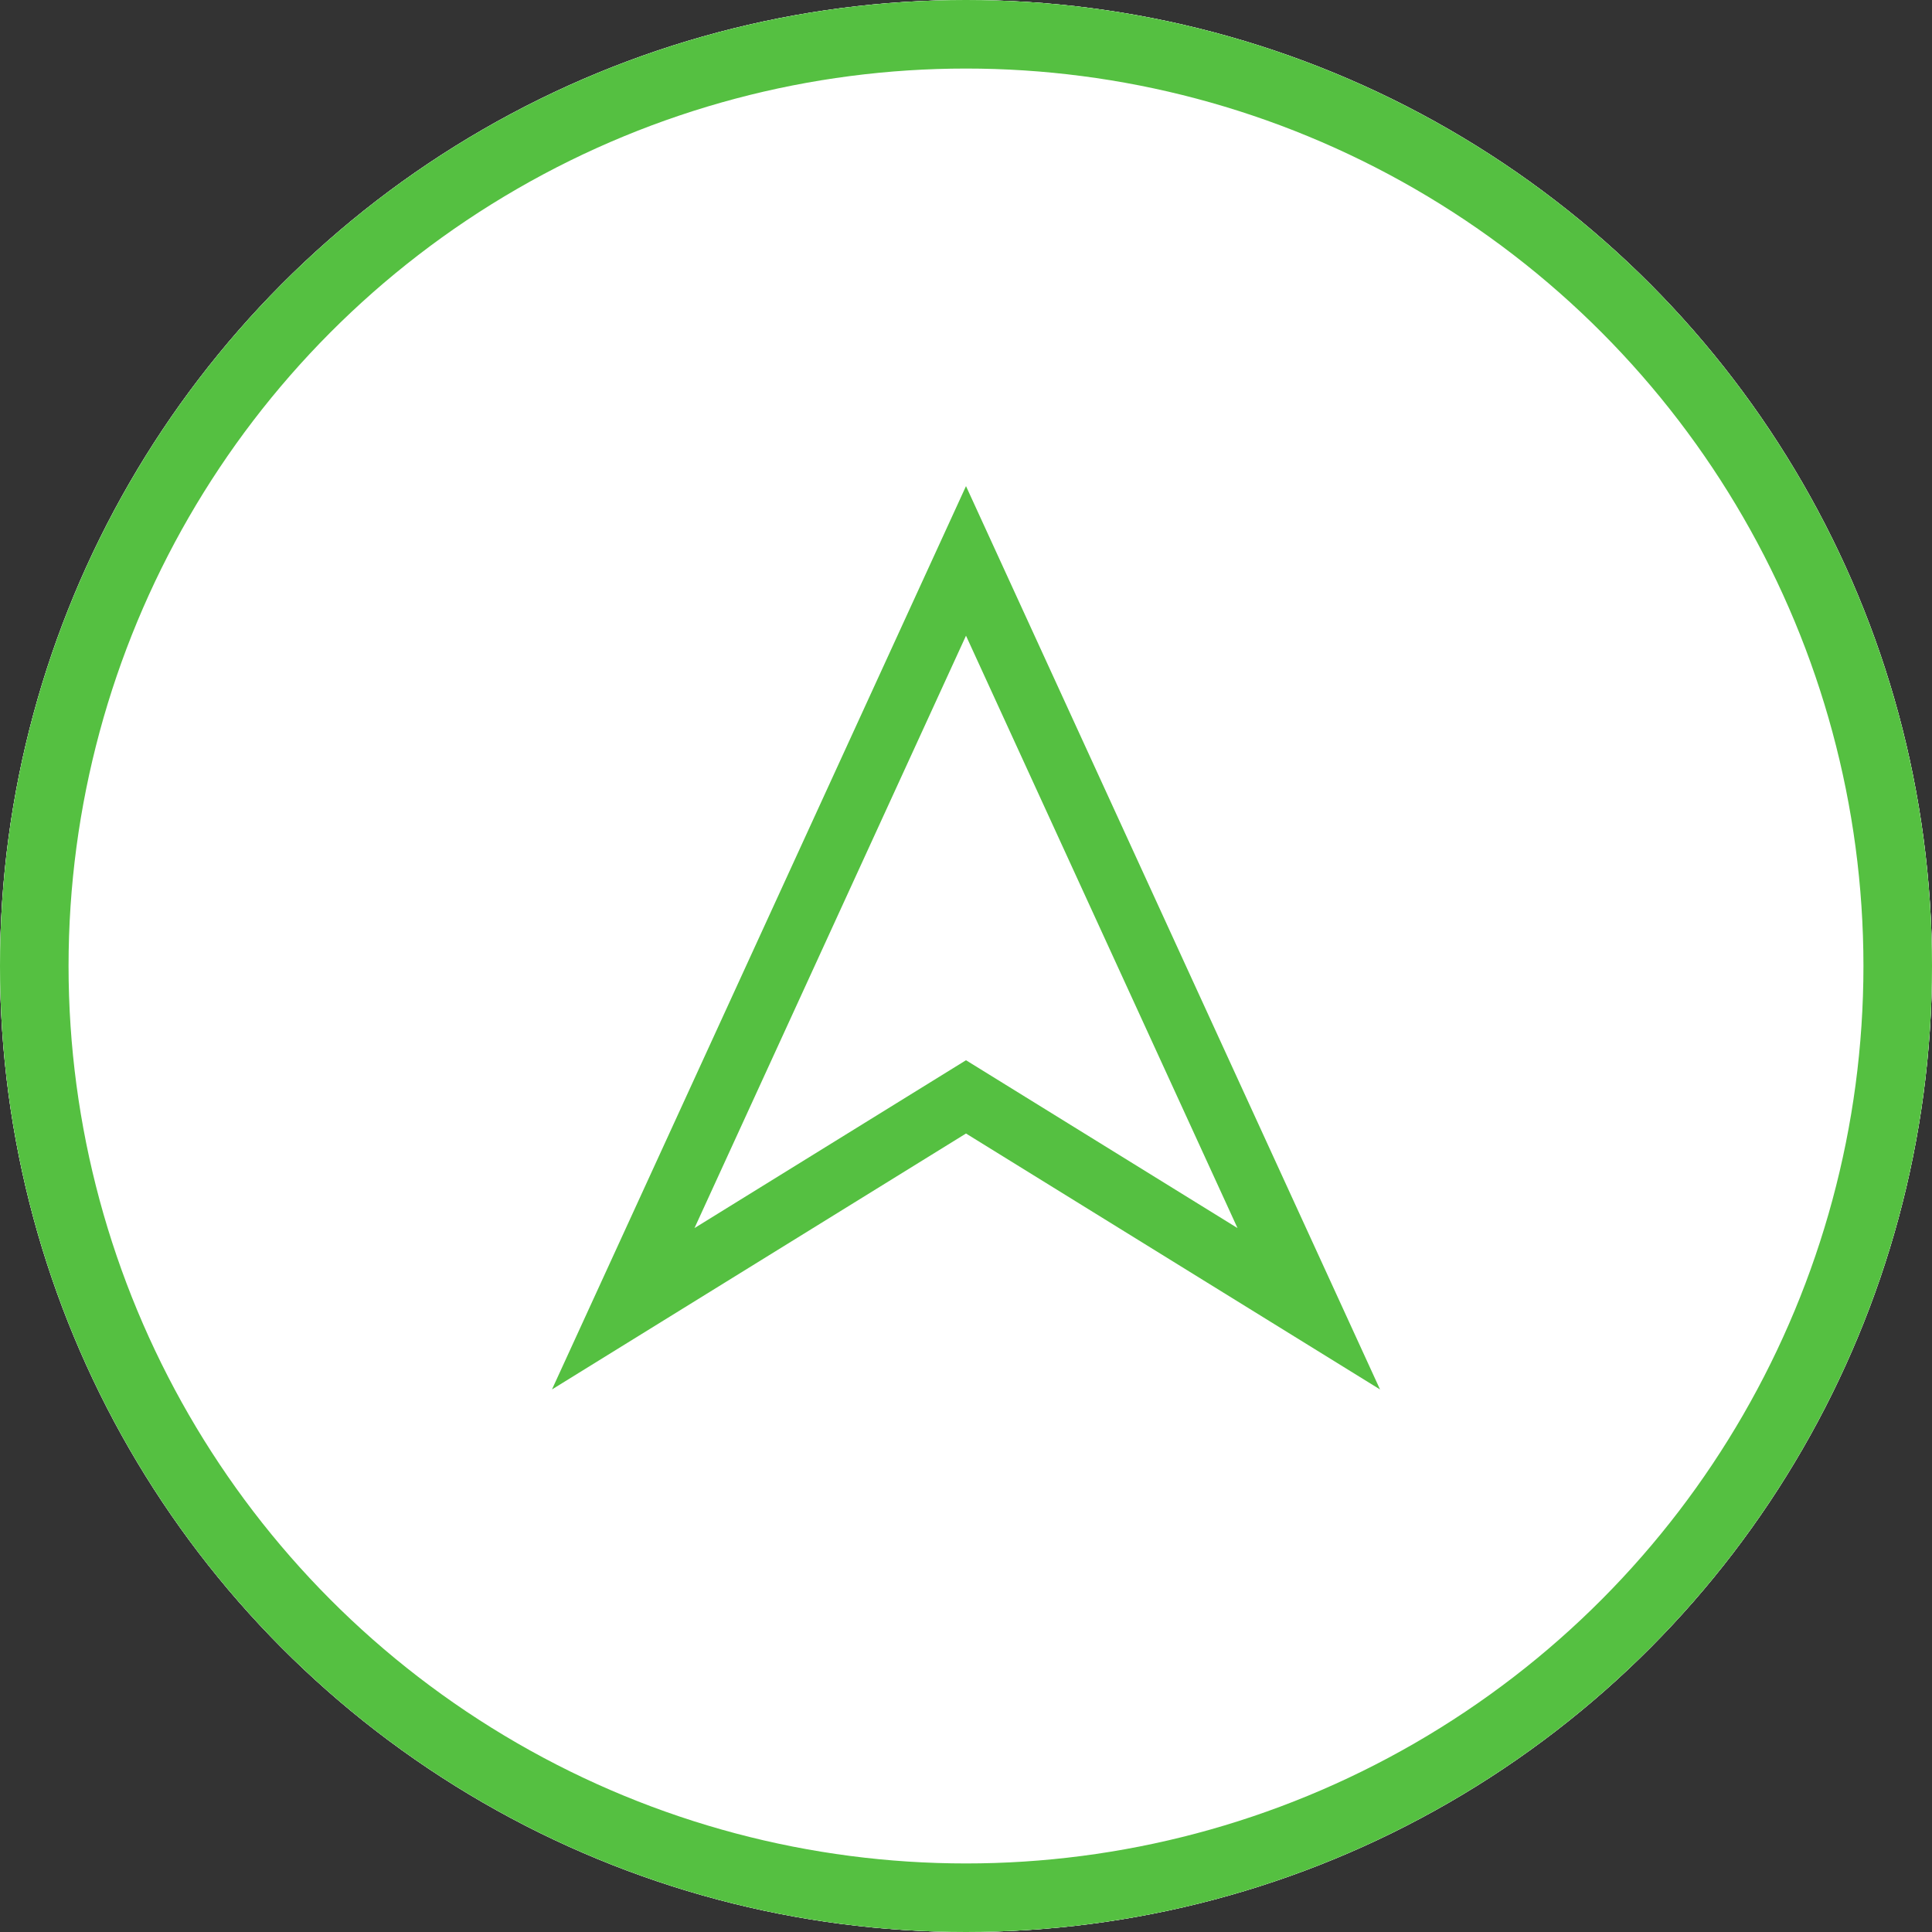 <svg xmlns="http://www.w3.org/2000/svg" xmlns:xlink="http://www.w3.org/1999/xlink" width="31" height="31" viewBox="0 0 31 31"><rect x="0" y="0" width="31" height="31" fill="#333333" stroke="none"/><defs><style>.a,.d,.e{fill:none;}.b{clip-path:url(#a);}.c{fill:#fff;stroke:#fff;}.c,.d{stroke-miterlimit:10;stroke-width:1.1px;}.d,.e{stroke:#55c041;}.f{stroke:none;}</style><clipPath id="a"><rect class="a" width="31" height="31"/></clipPath></defs><g class="b"><g class="c"><circle class="f" cx="15.5" cy="15.5" r="15.5"/><circle class="a" cx="15.5" cy="15.5" r="14.95"/></g><rect class="a" width="31" height="31" transform="translate(31) rotate(90)"/><g class="d" transform="translate(1 1)"><circle class="f" cx="14.5" cy="14.5" r="14.5"/><circle class="a" cx="14.5" cy="14.5" r="14.95"/></g><path class="e" d="M344,183l5.5-12,5.5,12-5.5-3.4Z" transform="translate(-334 -162)"/></g></svg>
